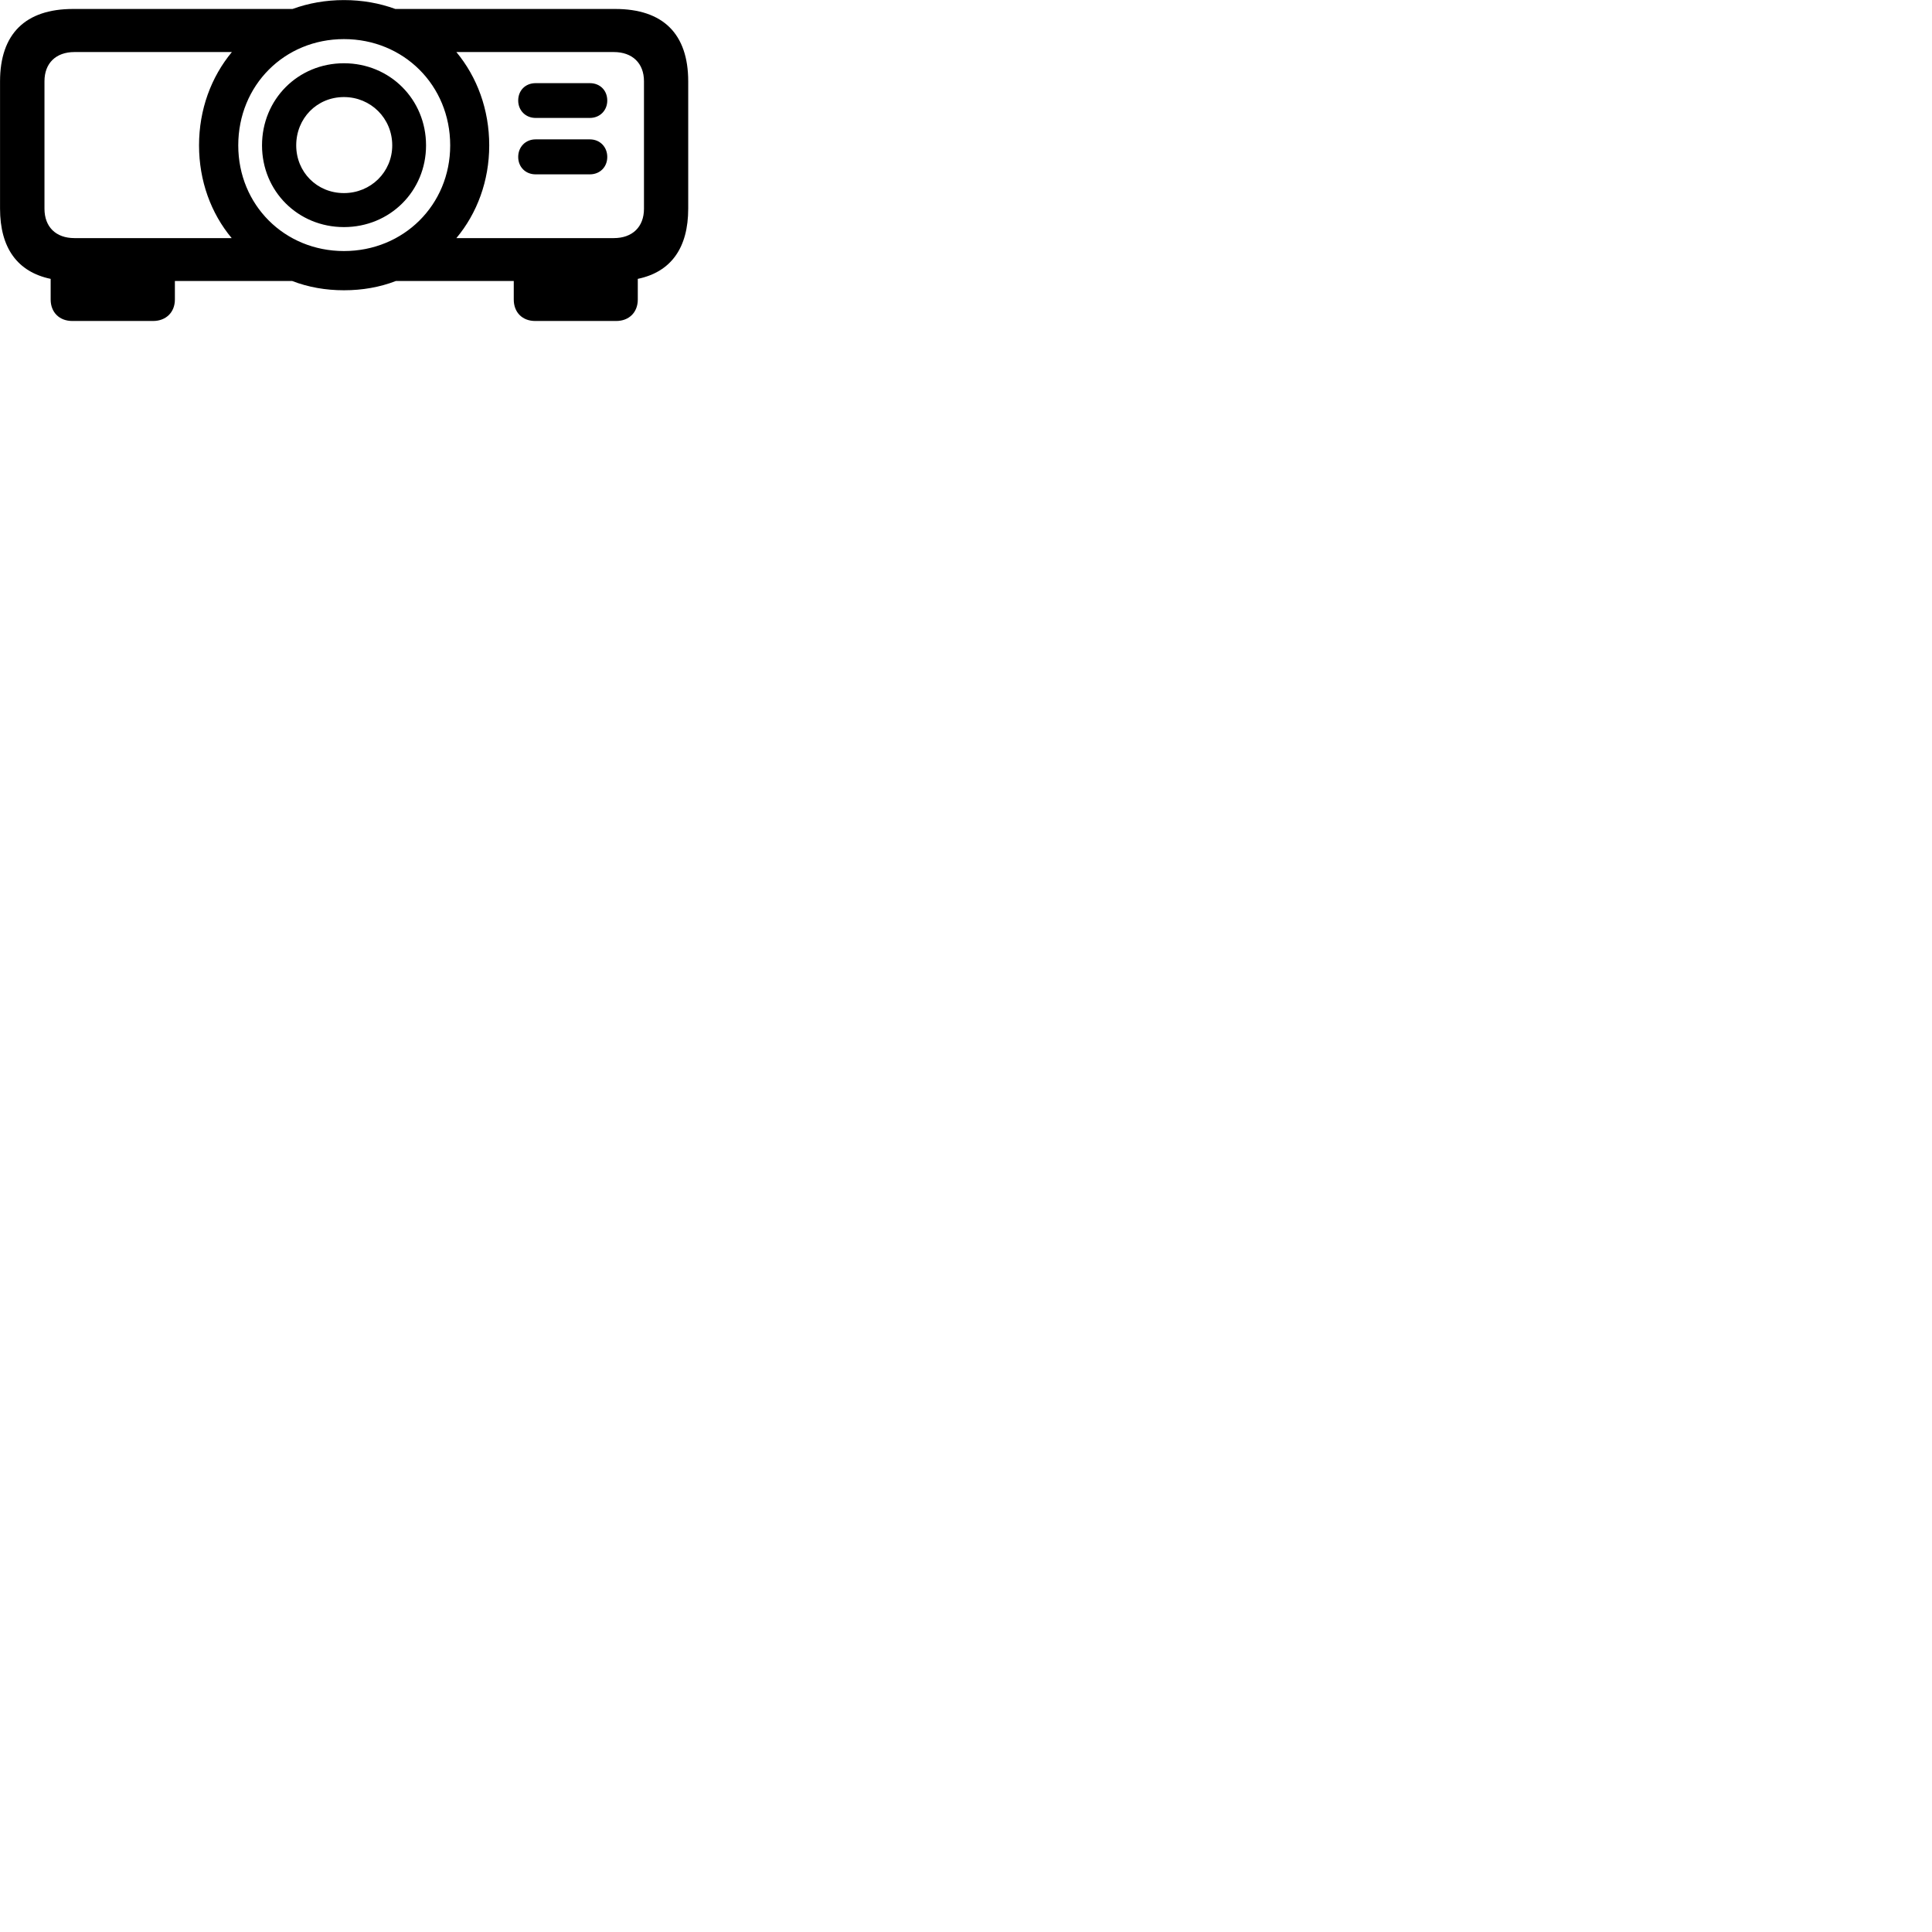 
        <svg xmlns="http://www.w3.org/2000/svg" viewBox="0 0 100 100">
            <path d="M17.802 15.024C18.762 15.024 19.662 14.864 20.492 14.544H26.592V15.504C26.592 16.164 27.032 16.614 27.702 16.614H31.892C32.562 16.614 33.012 16.164 33.012 15.504V14.434C34.732 14.074 35.622 12.834 35.622 10.794V4.214C35.622 1.754 34.322 0.464 31.842 0.464H20.462C19.642 0.164 18.752 0.004 17.802 0.004C16.862 0.004 15.962 0.164 15.142 0.464H3.782C1.312 0.464 0.002 1.754 0.002 4.214V10.794C0.002 12.834 0.902 14.074 2.622 14.434V15.504C2.622 16.164 3.072 16.614 3.742 16.614H7.922C8.592 16.614 9.052 16.164 9.052 15.504V14.544H15.122C15.952 14.864 16.852 15.024 17.802 15.024ZM17.802 12.994C14.722 12.994 12.332 10.604 12.332 7.524C12.332 4.414 14.722 2.024 17.802 2.024C20.892 2.024 23.302 4.414 23.302 7.524C23.302 10.604 20.892 12.994 17.802 12.994ZM25.322 7.524C25.322 5.664 24.692 3.984 23.622 2.694H31.772C32.732 2.694 33.332 3.274 33.332 4.204V10.804C33.332 11.744 32.732 12.324 31.772 12.324H23.622C24.692 11.044 25.322 9.364 25.322 7.524ZM3.852 12.324C2.892 12.324 2.302 11.744 2.302 10.804V4.204C2.302 3.274 2.892 2.694 3.852 2.694H12.002C10.932 3.984 10.302 5.664 10.302 7.524C10.302 9.364 10.922 11.044 11.992 12.324ZM17.802 11.754C20.182 11.754 22.052 9.894 22.052 7.524C22.052 5.144 20.182 3.274 17.802 3.274C15.422 3.274 13.562 5.144 13.562 7.524C13.562 9.894 15.422 11.754 17.802 11.754ZM26.822 5.204C26.822 5.714 27.202 6.104 27.722 6.104H30.532C31.052 6.104 31.432 5.714 31.432 5.204C31.432 4.674 31.052 4.304 30.532 4.304H27.722C27.202 4.304 26.822 4.674 26.822 5.204ZM17.802 9.994C16.402 9.994 15.332 8.904 15.332 7.524C15.332 6.124 16.402 5.024 17.802 5.024C19.192 5.024 20.302 6.124 20.302 7.524C20.302 8.904 19.192 9.994 17.802 9.994ZM26.822 8.124C26.822 8.644 27.202 9.024 27.722 9.024H30.532C31.052 9.024 31.432 8.644 31.432 8.124C31.432 7.604 31.052 7.214 30.532 7.214H27.722C27.202 7.214 26.822 7.604 26.822 8.124Z" />
        </svg>
    